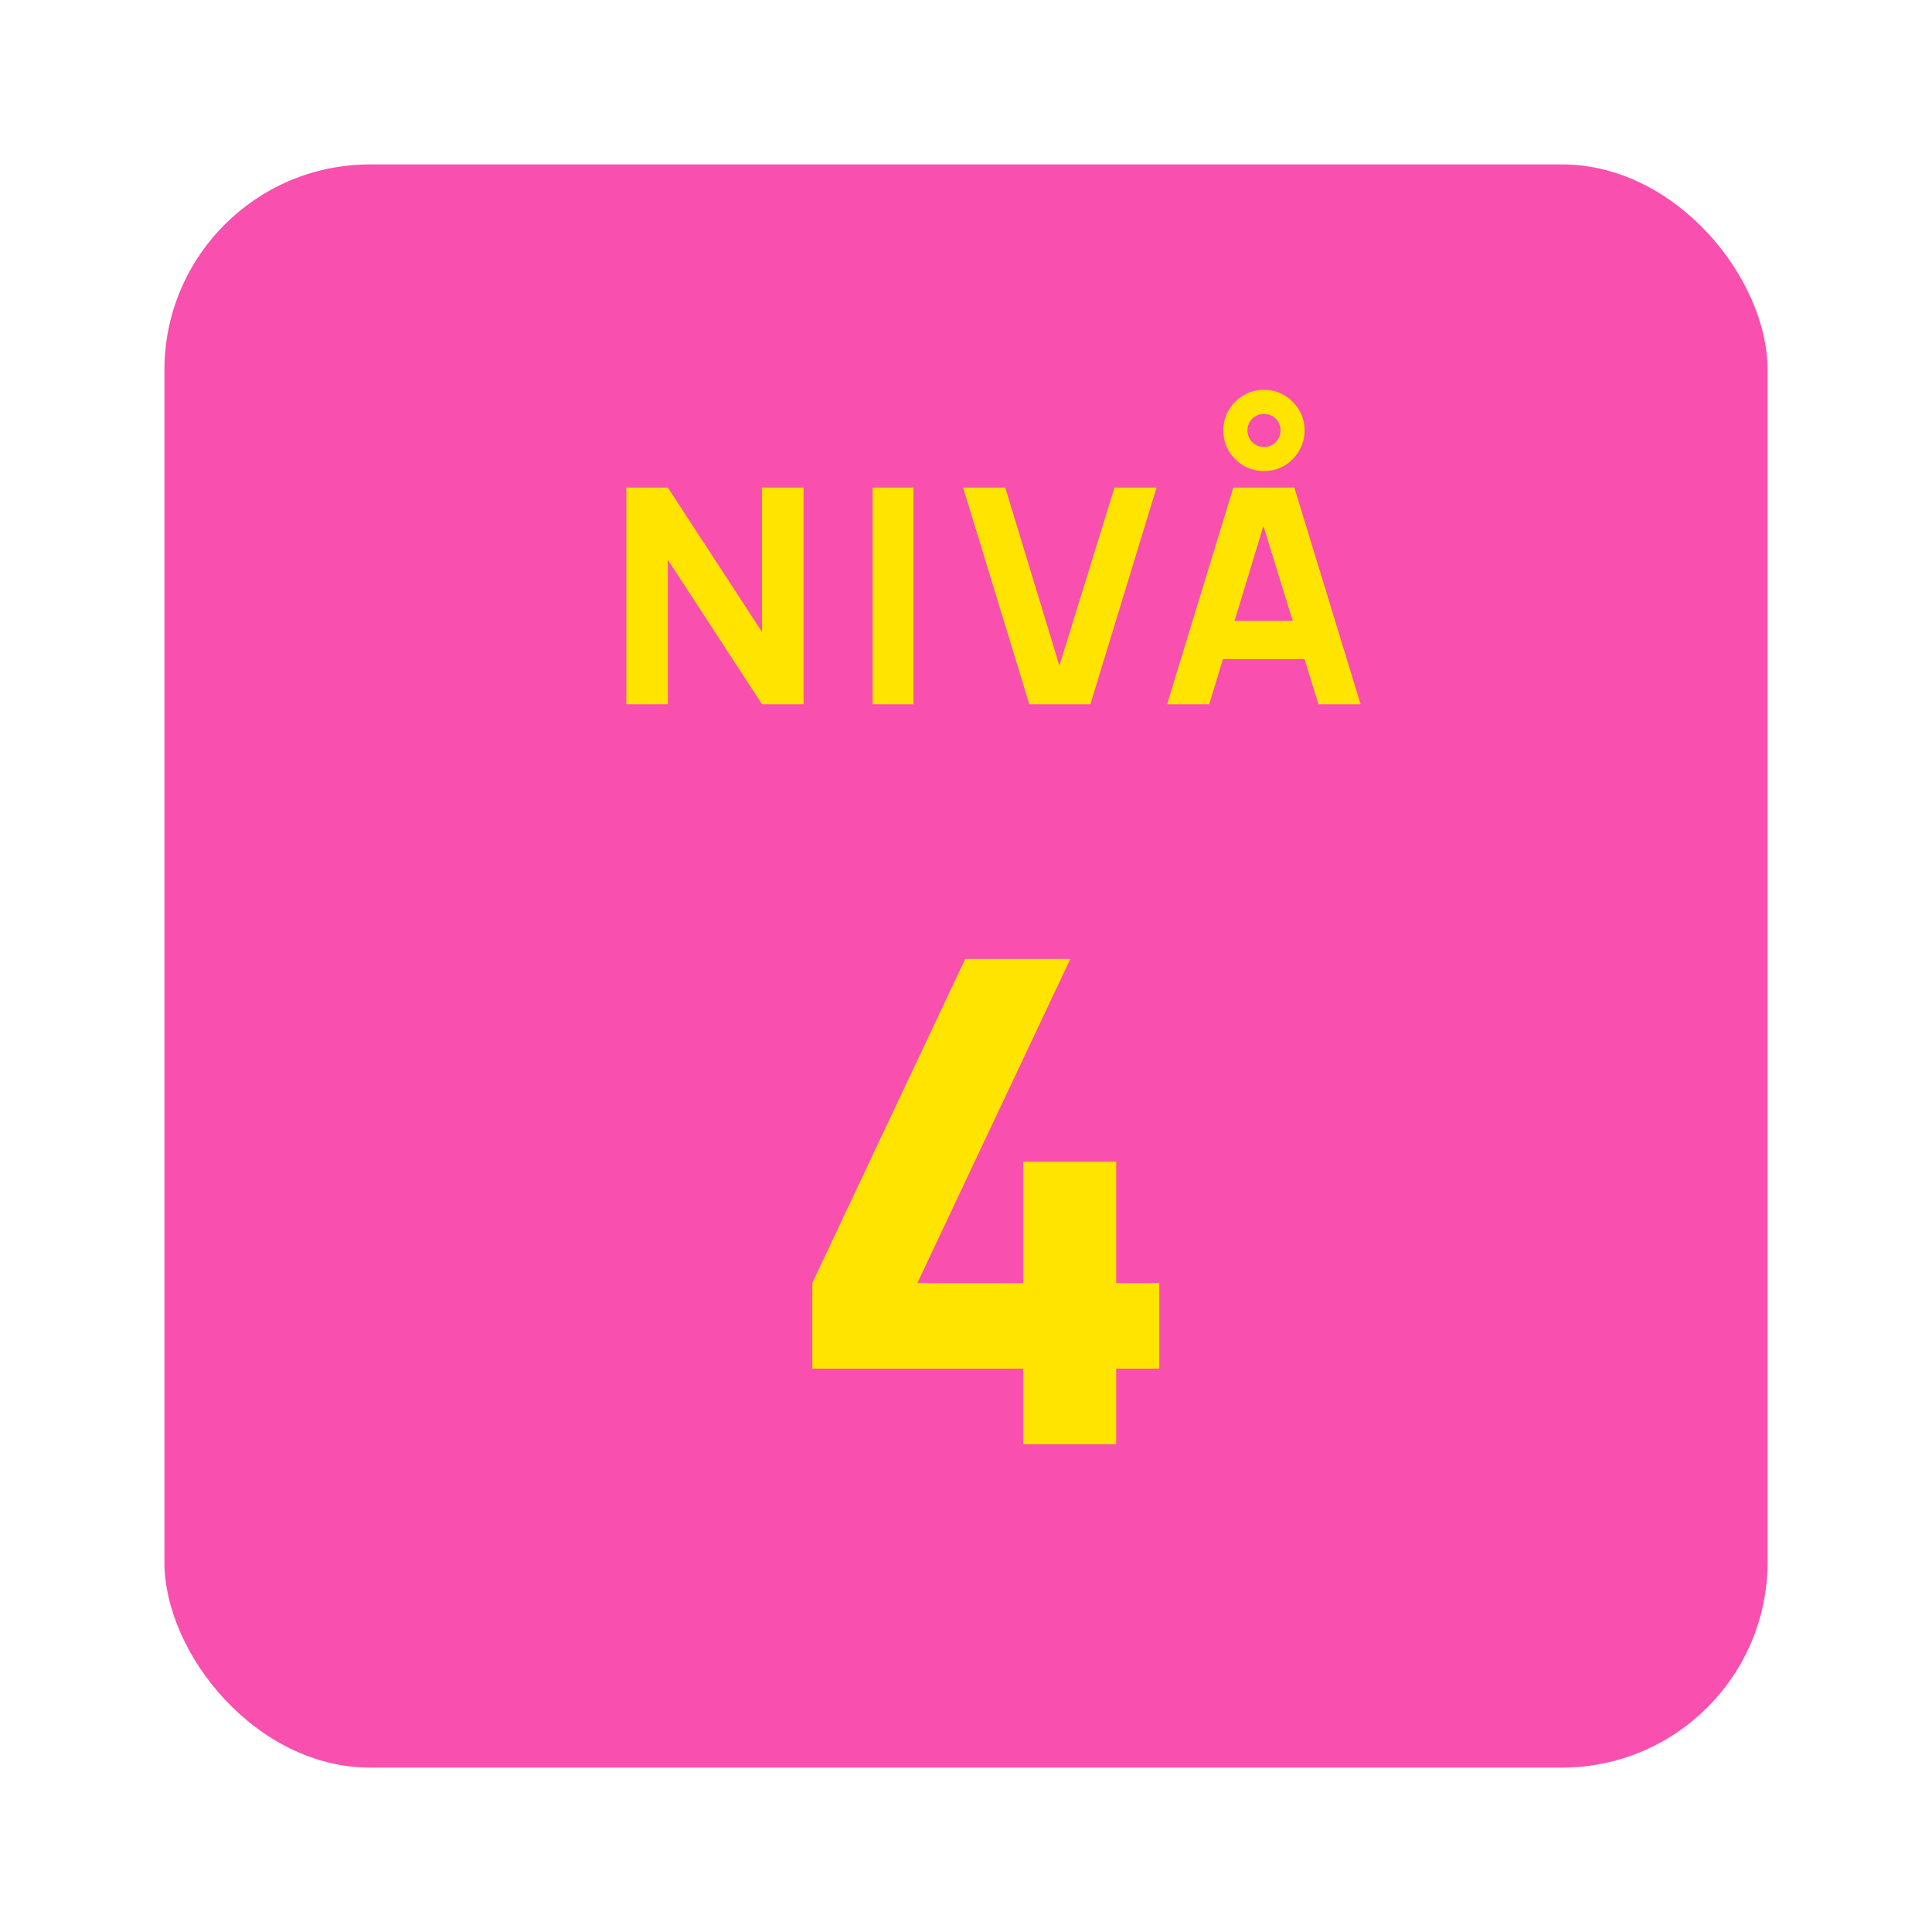 <svg width="47" height="47" viewBox="0 0 47 47" fill="none" xmlns="http://www.w3.org/2000/svg">
<g filter="url(#filter0_d_526_18736)">
<rect x="3" y="3" width="39" height="39" rx="5" fill="#F94FAF"/>
<path d="M14.237 16.132V10.862H15.247L17.538 14.375V10.862H18.548V16.132H17.538L15.247 12.618V16.132H14.237ZM20.228 16.132V10.862H21.223V16.132H20.228ZM24.04 16.132L22.43 10.862H23.455L24.772 15.195L26.112 10.862H27.136L25.526 16.132H24.04ZM29.749 10.459C29.569 10.459 29.403 10.415 29.252 10.328C29.103 10.237 28.983 10.118 28.893 9.969C28.805 9.818 28.761 9.652 28.761 9.471C28.761 9.288 28.805 9.122 28.893 8.974C28.983 8.825 29.103 8.706 29.252 8.619C29.403 8.528 29.569 8.483 29.749 8.483C29.932 8.483 30.098 8.528 30.247 8.619C30.396 8.706 30.514 8.825 30.602 8.974C30.692 9.122 30.737 9.288 30.737 9.471C30.737 9.652 30.692 9.818 30.602 9.969C30.514 10.118 30.396 10.237 30.247 10.328C30.098 10.415 29.932 10.459 29.749 10.459ZM29.749 9.874C29.861 9.874 29.957 9.835 30.035 9.757C30.113 9.676 30.152 9.581 30.152 9.471C30.152 9.359 30.113 9.264 30.035 9.186C29.957 9.108 29.861 9.069 29.749 9.069C29.64 9.069 29.544 9.108 29.464 9.186C29.386 9.264 29.347 9.359 29.347 9.471C29.347 9.581 29.386 9.676 29.464 9.757C29.544 9.835 29.64 9.874 29.749 9.874ZM27.392 16.132L29.003 10.862H30.488L32.099 16.132H31.074L29.64 11.484H29.83L28.417 16.132H27.392ZM28.359 15.034V14.104H31.14V15.034H28.359ZM23.892 34.132V32.295H18.76V30.213L22.482 22.327H25.039L21.317 30.213H23.892V27.262H26.154V30.213H27.203V32.295H26.154V34.132H23.892Z" fill="#FFE400"/>
</g>
<defs>
<filter id="filter0_d_526_18736" x="0" y="0" width="47" height="47" filterUnits="userSpaceOnUse" color-interpolation-filters="sRGB">
<feFlood flood-opacity="0" result="BackgroundImageFix"/>
<feColorMatrix in="SourceAlpha" type="matrix" values="0 0 0 0 0 0 0 0 0 0 0 0 0 0 0 0 0 0 127 0" result="hardAlpha"/>
<feOffset dx="1" dy="1"/>
<feGaussianBlur stdDeviation="2"/>
<feComposite in2="hardAlpha" operator="out"/>
<feColorMatrix type="matrix" values="0 0 0 0 0 0 0 0 0 0 0 0 0 0 0 0 0 0 0.25 0"/>
<feBlend mode="normal" in2="BackgroundImageFix" result="effect1_dropShadow_526_18736"/>
<feBlend mode="normal" in="SourceGraphic" in2="effect1_dropShadow_526_18736" result="shape"/>
</filter>
</defs>
</svg>

